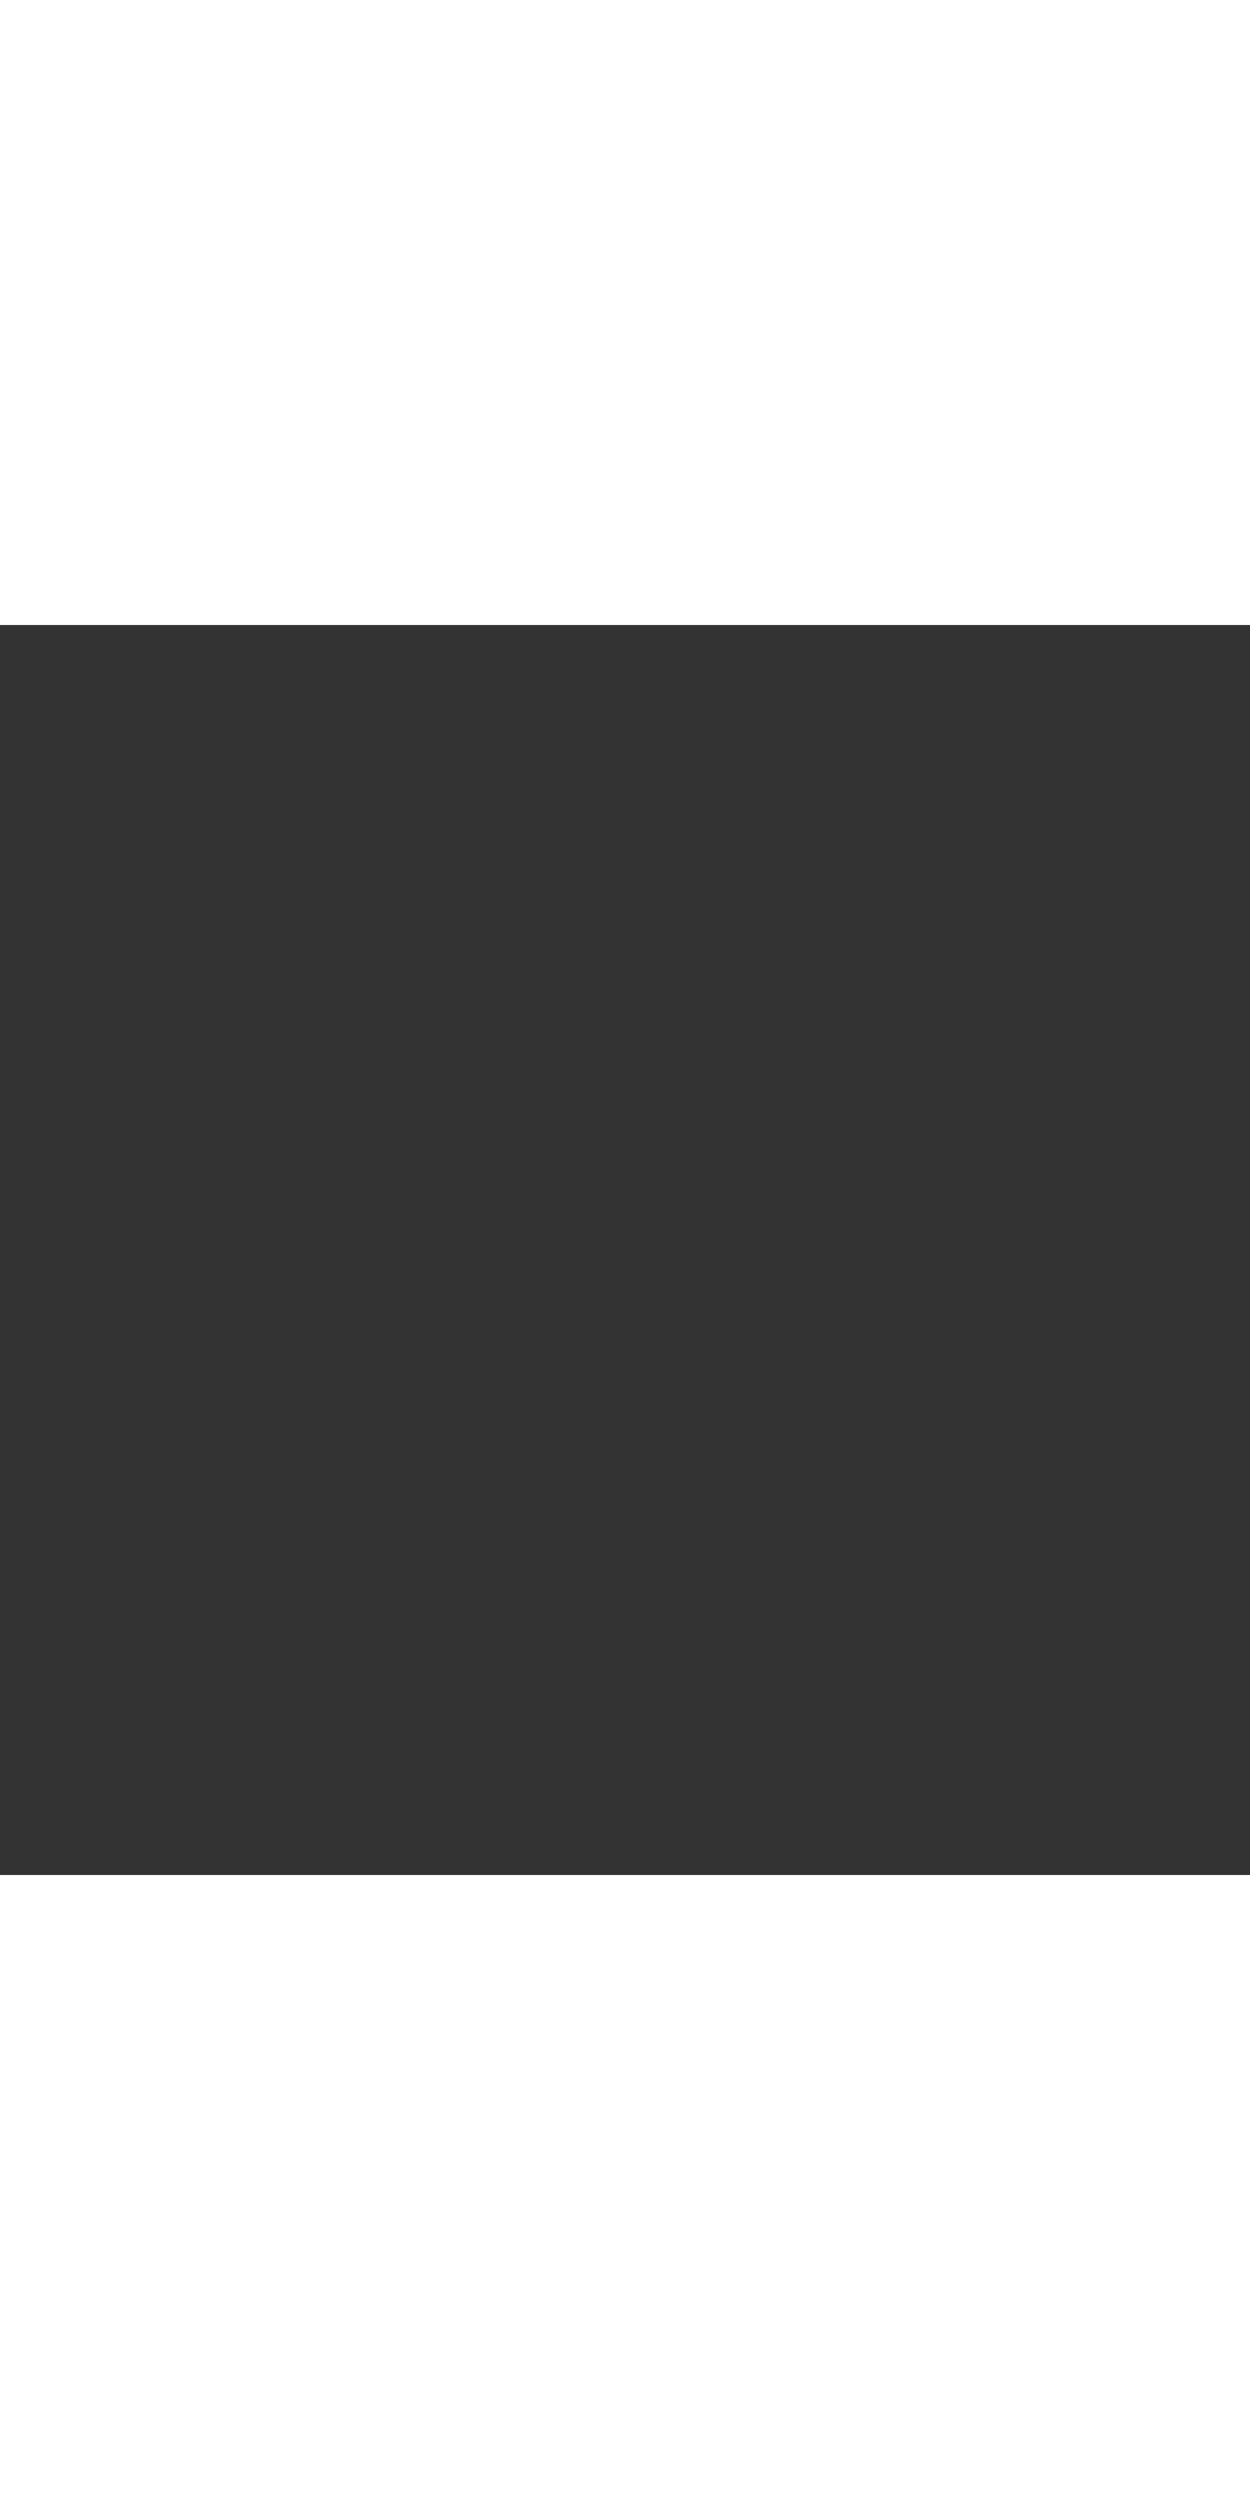 <svg width="15" height="30" viewBox="0 0 15 15" fill="none" xmlns="http://www.w3.org/2000/svg">
<rect x="0" y="0" width="15" height="15" fill="#333333" stroke="none"/>
<path d="M46.011 2L3 45.011L46.011 88.022" stroke="white" stroke-width="3"/>
</svg>
